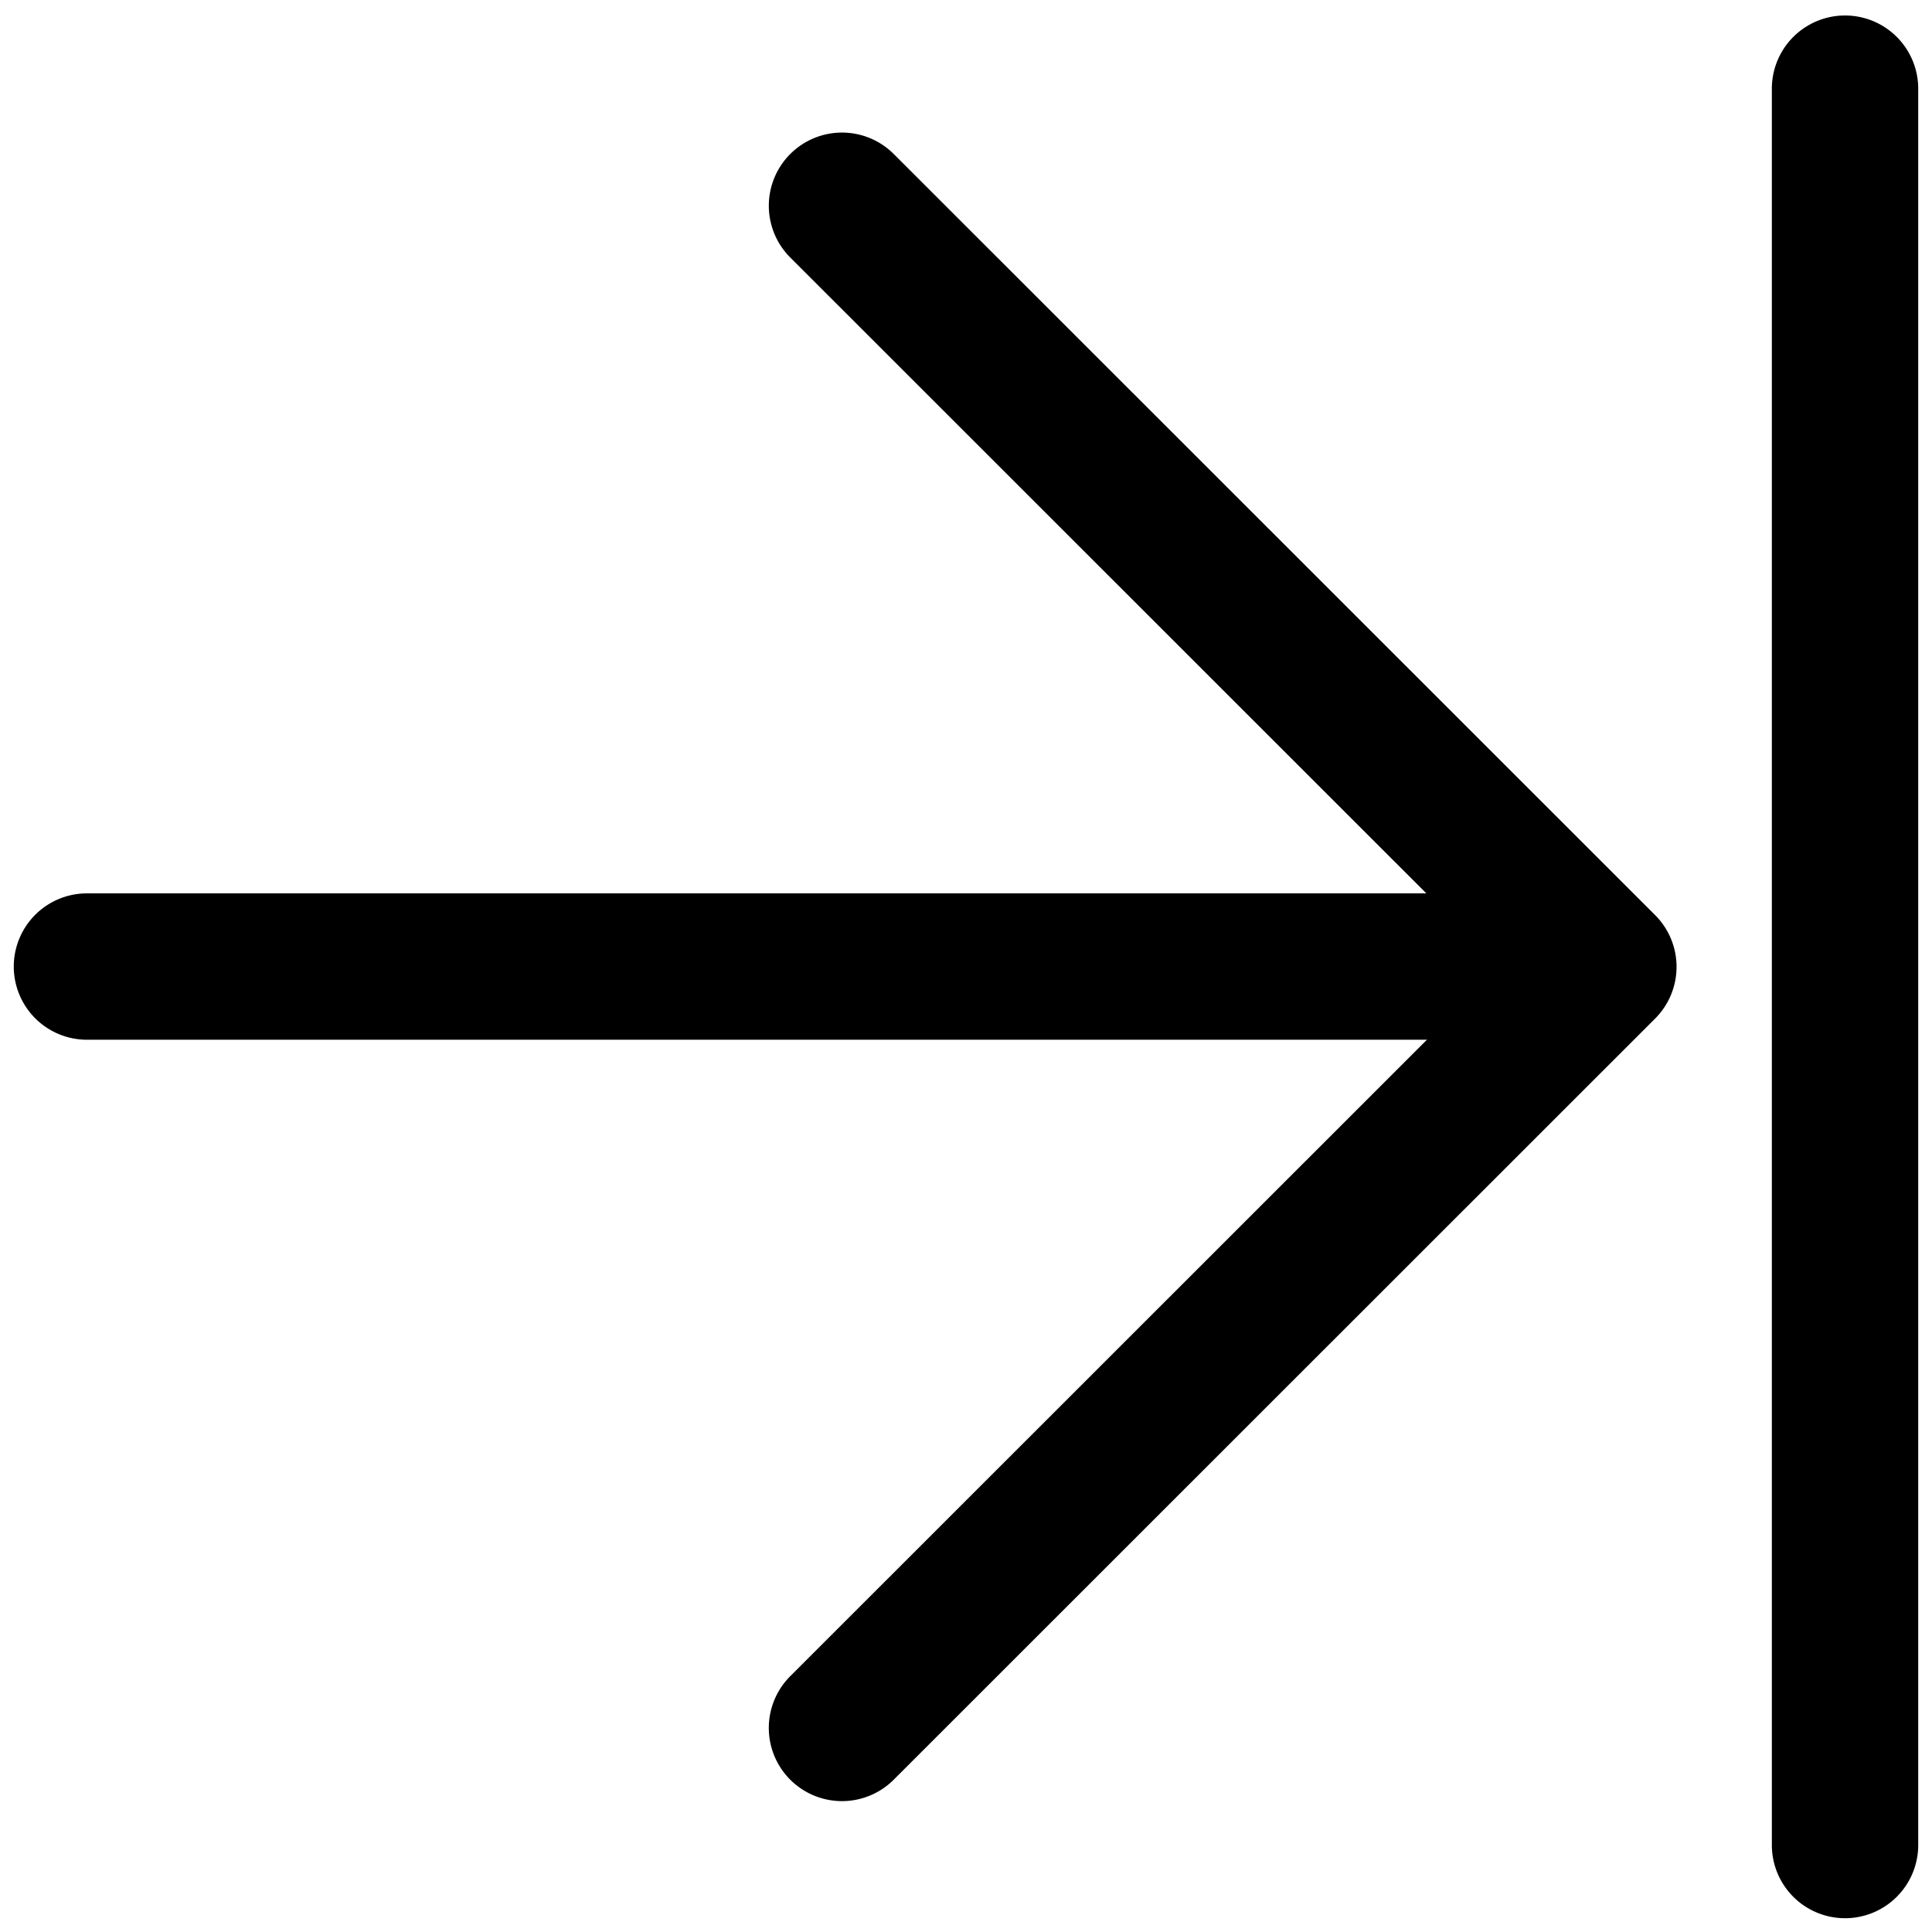 <svg viewBox="0 0 264 264">
    <path d="M228.227 132.076a10 10 0 0 1-10 10H11.883a10 10 0 0 1-10-10 10 10 0 0 1 10-10h206.344a10 10 0 0 1 10 10Z"/>
    <path d="M229.094 132.115a10 10 0 0 1-2.93 7.072l-104.039 104a10 10 0 0 1-14.142 0 10 10 0 0 1 0-14.142l96.966-96.93-96.964-96.928a10 10 0 0 1 0-14.142 10 10 0 0 1 14.142 0l104.039 104a10 10 0 0 1 2.928 7.07Zm33.023-119.998v240a10 10 0 0 1-10 10 10 10 0 0 1-10-10v-240a10 10 0 0 1 20 0Z"/>
</svg>
